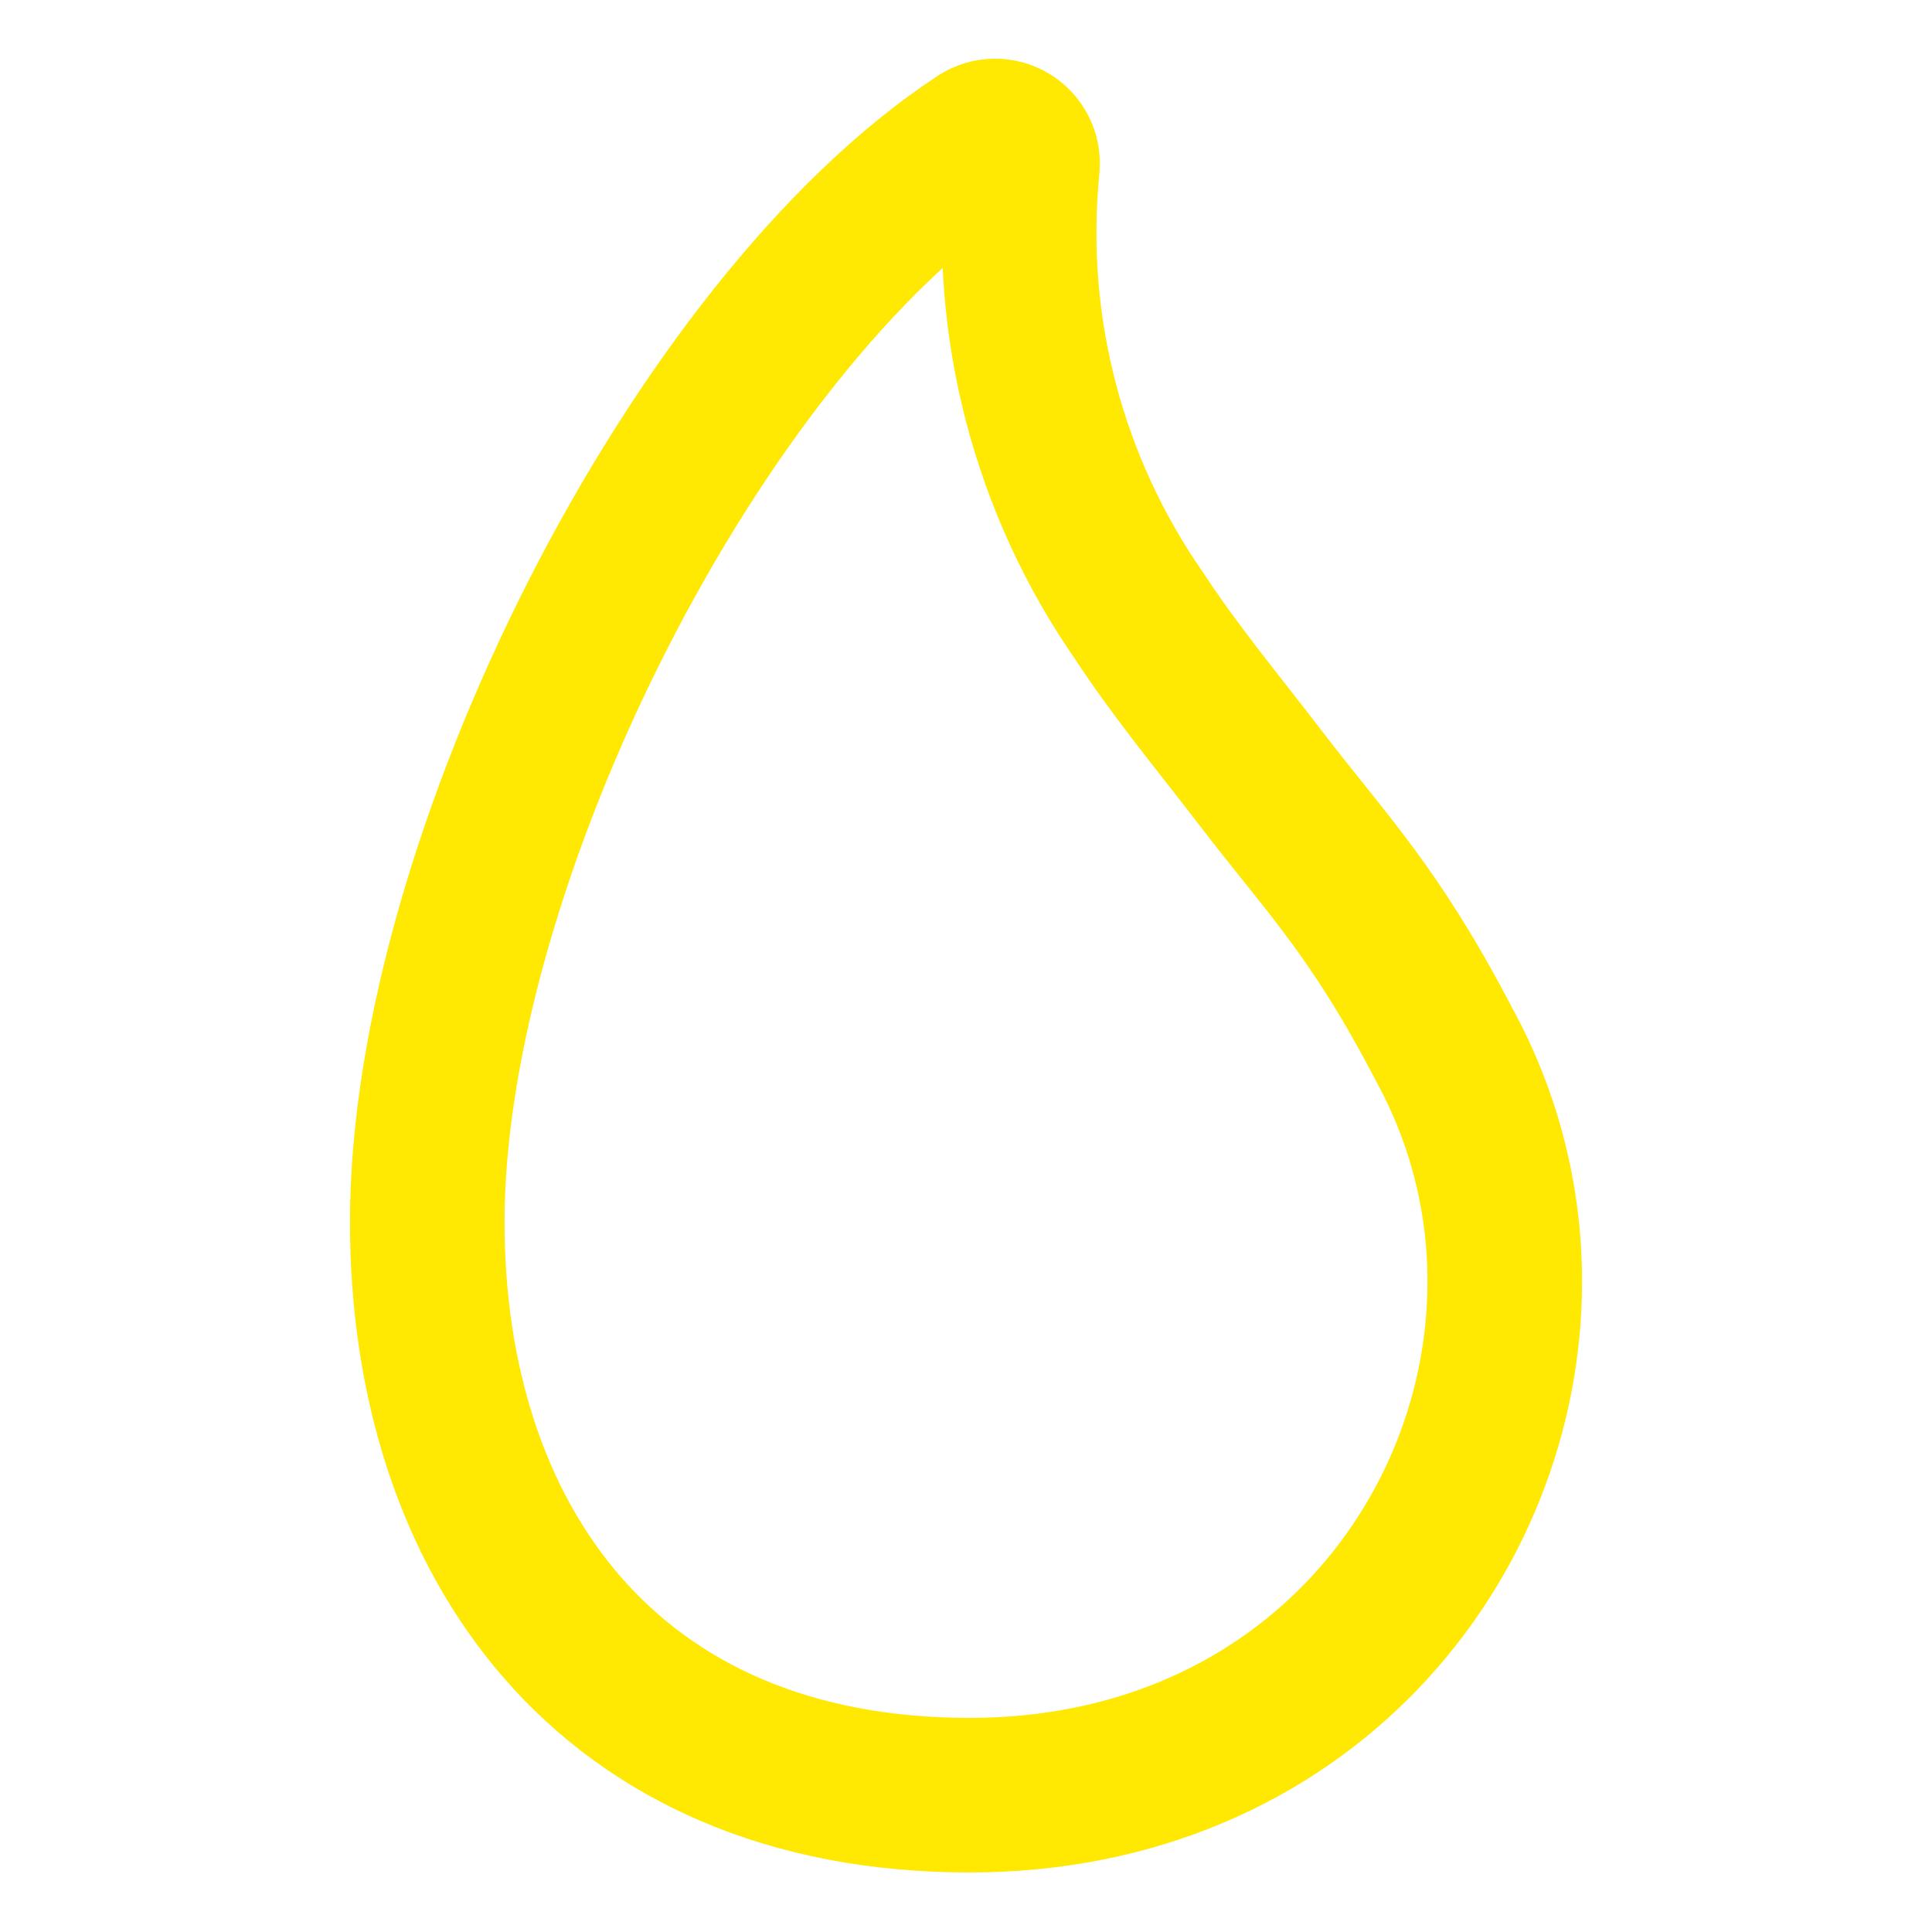<svg width="100" height="100" viewBox="0 0 100 100" fill="none" xmlns="http://www.w3.org/2000/svg">
<path d="M77.886 66.346C77.886 79.771 67.413 92.918 50.179 92.918C31.396 92.918 22.114 79.642 22.114 63.254C22.114 44.61 36.041 16.906 50.741 7.263C50.965 7.119 51.225 7.041 51.491 7.038C51.757 7.035 52.019 7.107 52.246 7.245C52.474 7.383 52.658 7.583 52.777 7.821C52.897 8.058 52.947 8.325 52.923 8.59C52.098 16.839 54.249 25.11 58.986 31.914C60.854 34.759 62.893 37.203 65.295 40.33C68.658 44.721 71.152 47.151 74.755 54.078L74.809 54.178C76.835 57.913 77.893 62.096 77.886 66.345V66.346Z" stroke="#FFE801" stroke-width="8" stroke-linecap="round" stroke-linejoin="round"/>
</svg>

